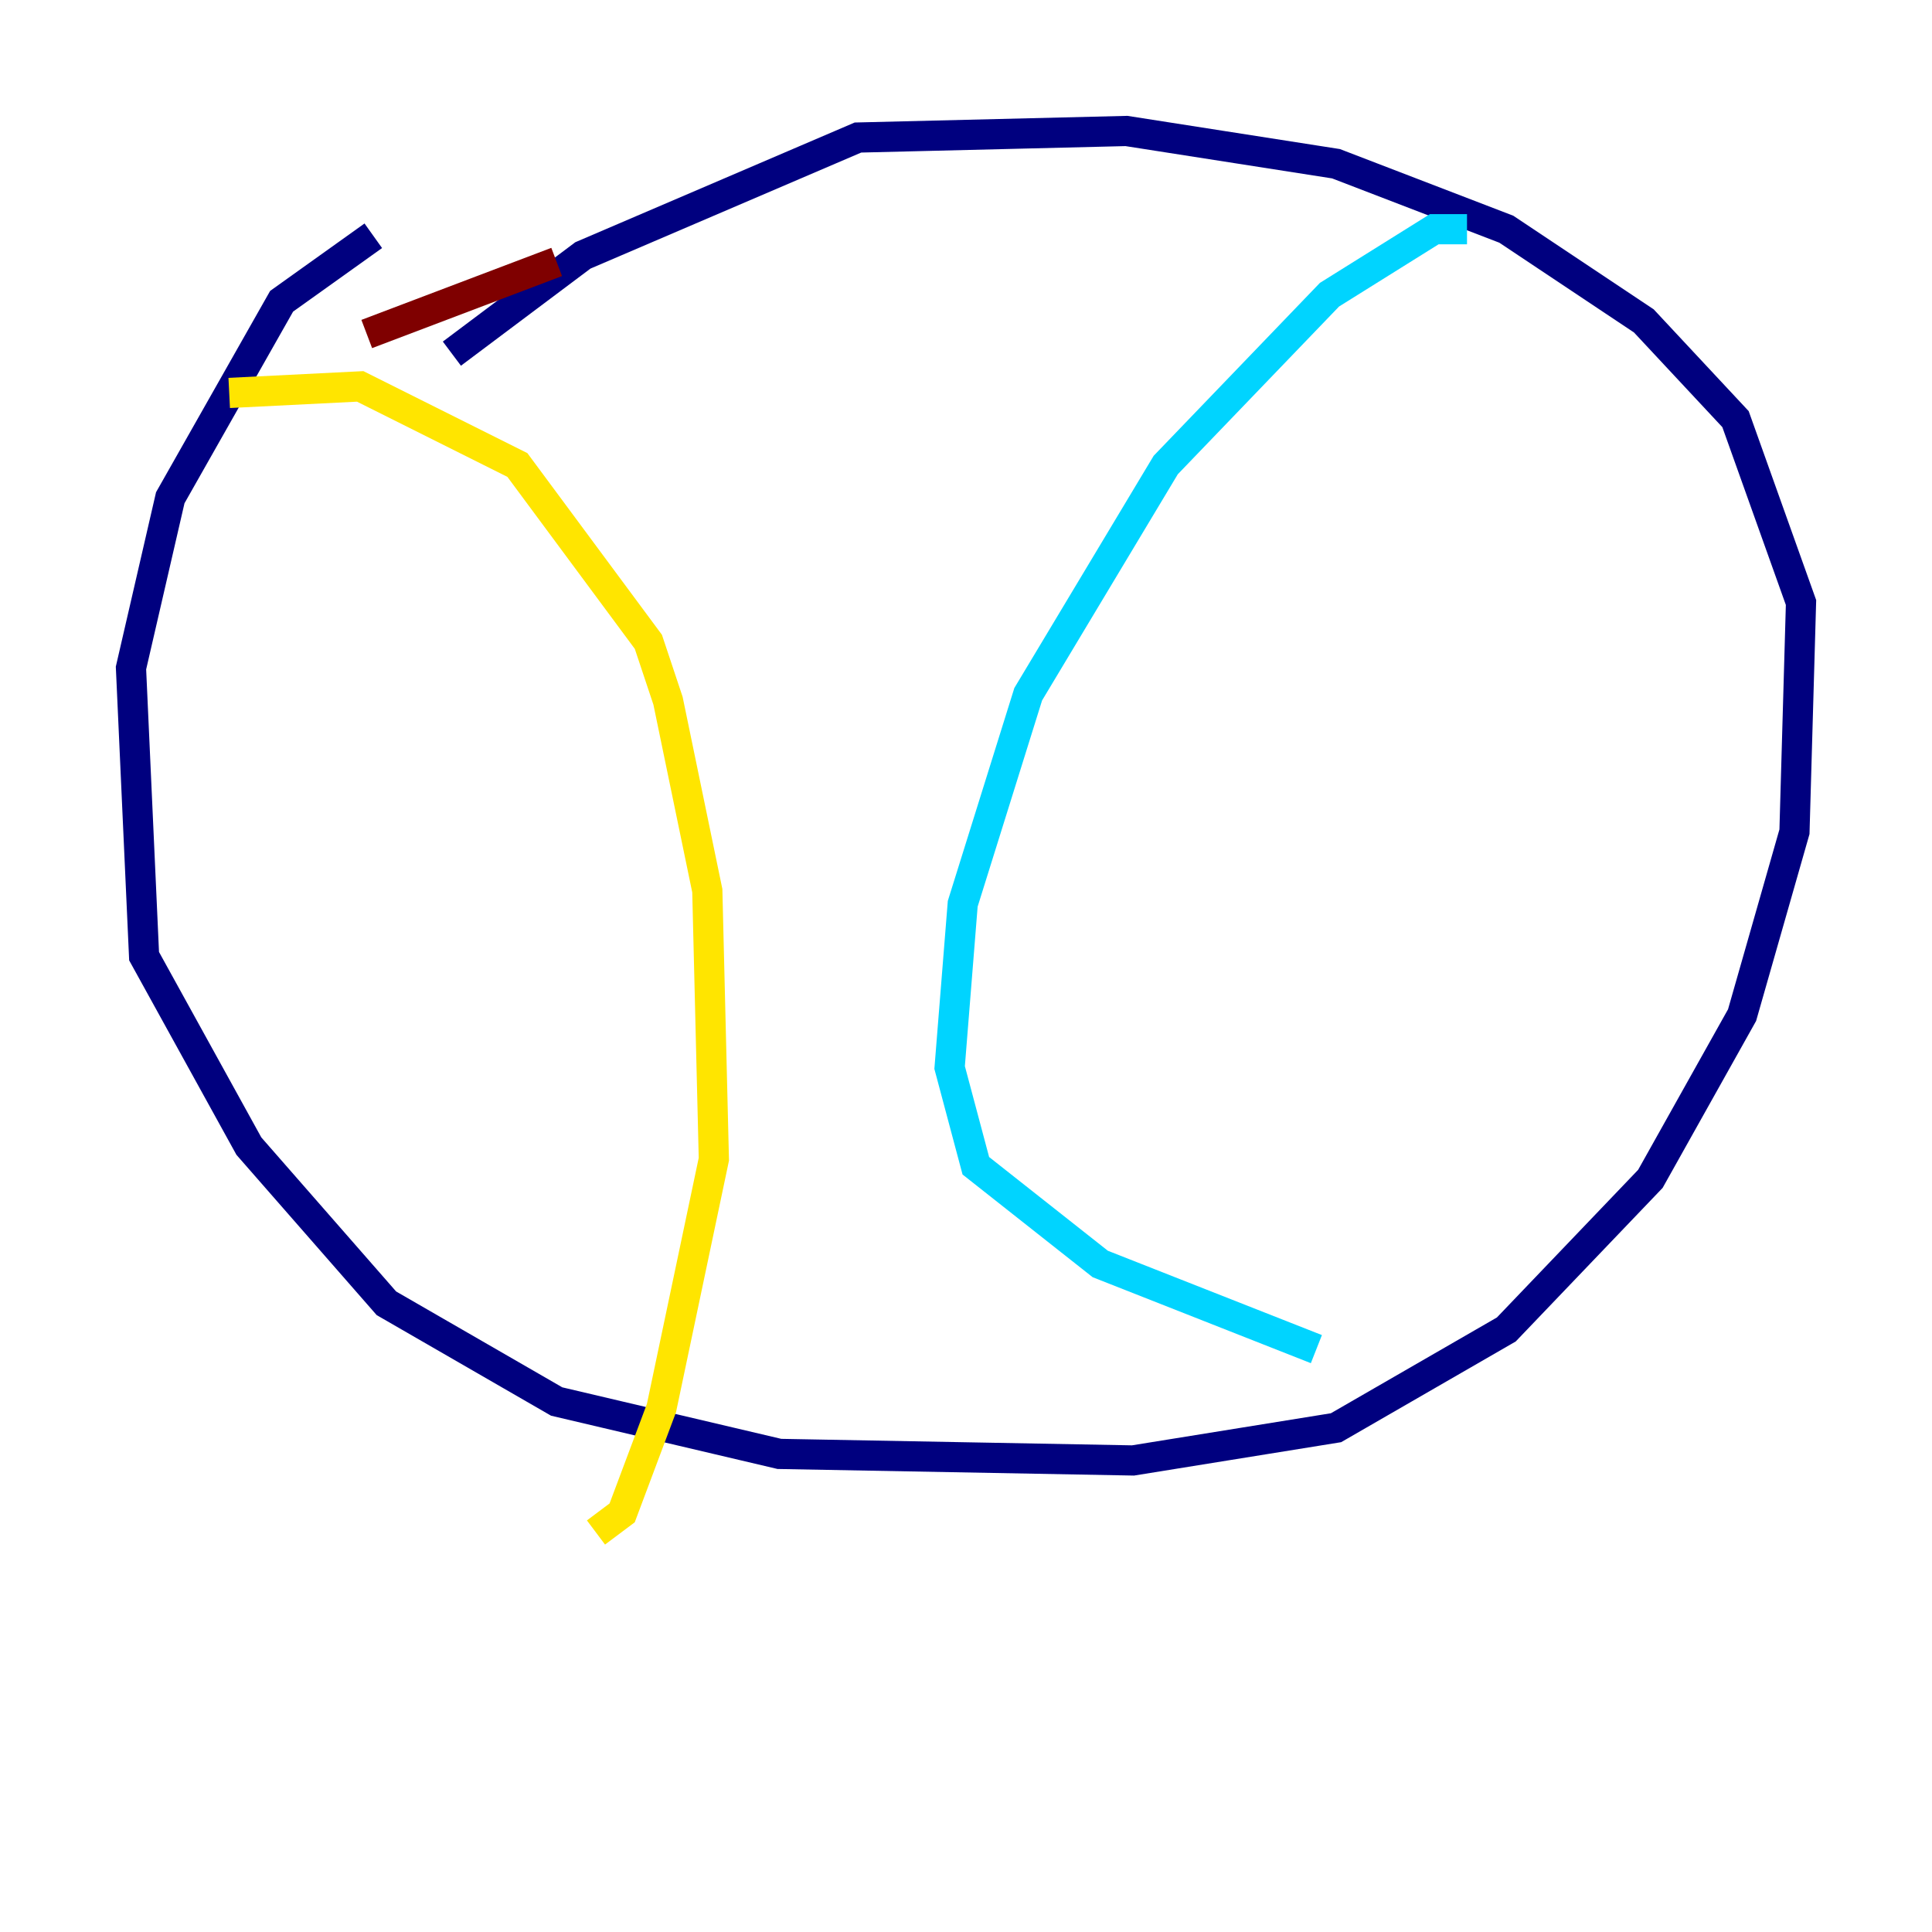 <?xml version="1.0" encoding="utf-8" ?>
<svg baseProfile="tiny" height="128" version="1.2" viewBox="0,0,128,128" width="128" xmlns="http://www.w3.org/2000/svg" xmlns:ev="http://www.w3.org/2001/xml-events" xmlns:xlink="http://www.w3.org/1999/xlink"><defs /><polyline fill="none" points="24.732,15.62 18.658,19.959 11.281,32.976 8.678,44.258 9.546,63.349 16.488,75.932 25.6,86.346 36.881,92.854 51.634,96.325 75.064,96.759 88.515,94.59 99.797,88.081 109.342,78.102 115.417,67.254 118.888,55.105 119.322,39.919 114.983,27.77 108.909,21.261 99.797,15.186 88.515,10.848 74.63,8.678 56.841,9.112 38.617,16.922 29.939,23.43" stroke="#00007f" stroke-width="2" /><polyline fill="none" points="97.193,15.186 95.024,15.186 88.081,19.525 77.234,30.807 68.122,45.993 63.783,59.878 62.915,70.725 64.651,77.234 72.895,83.742 87.214,89.383" stroke="#00d4ff" stroke-width="2" /><polyline fill="none" points="15.186,26.034 23.864,25.6 34.278,30.807 42.956,42.522 44.258,46.427 46.861,59.01 47.295,76.8 43.824,93.288 41.22,100.231 39.485,101.532" stroke="#ffe500" stroke-width="2" /><polyline fill="none" points="36.881,17.356 24.298,22.129" stroke="#7f0000" stroke-width="2" /></svg>